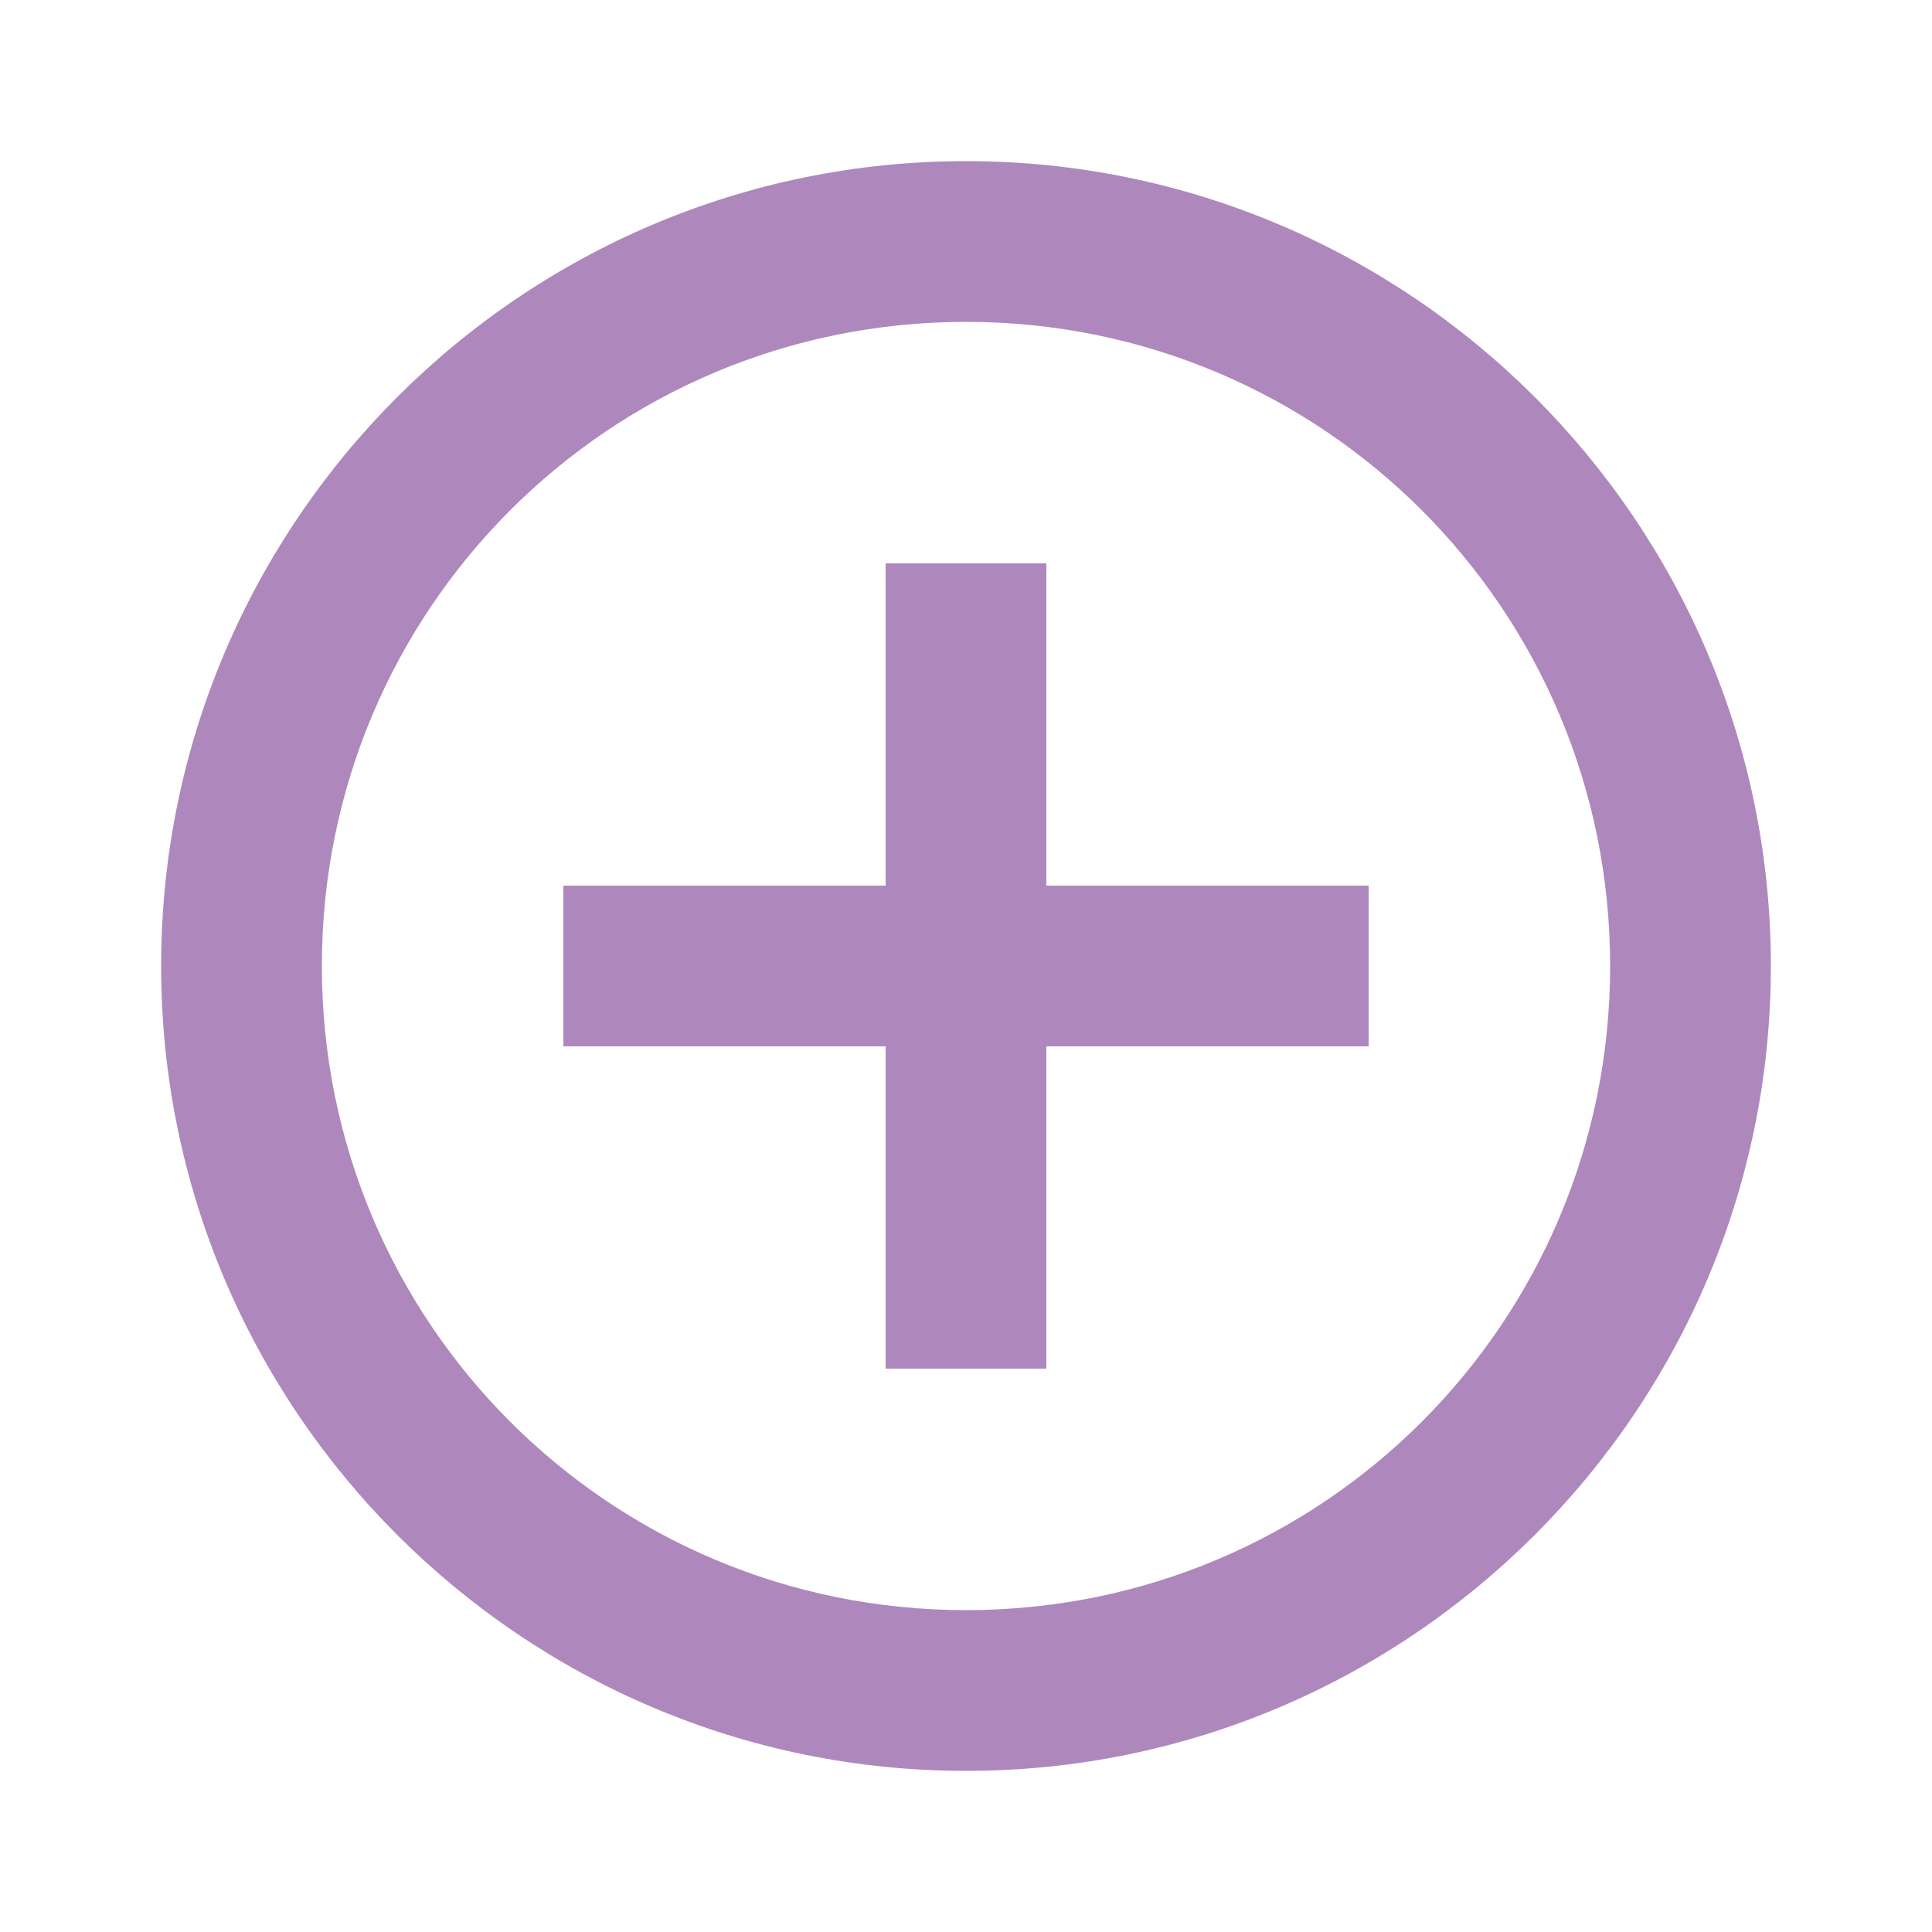 <?xml version="1.0" encoding="UTF-8"?>
<svg xmlns="http://www.w3.org/2000/svg" xmlns:xlink="http://www.w3.org/1999/xlink" viewBox="0 0 20 20" width="20px" height="20px">
<g id="surface22151925">
<path style=" stroke:none;fill-rule:nonzero;fill:rgb(68.235%,53.333%,74.118%);fill-opacity:1;" d="M 10 1.668 C 5.406 1.668 1.668 5.406 1.668 10 C 1.668 14.594 5.406 18.332 10 18.332 C 14.594 18.332 18.332 14.594 18.332 10 C 18.332 5.406 14.594 1.668 10 1.668 Z M 10 3.332 C 13.691 3.332 16.668 6.309 16.668 10 C 16.668 13.691 13.691 16.668 10 16.668 C 6.309 16.668 3.332 13.691 3.332 10 C 3.332 6.309 6.309 3.332 10 3.332 Z M 9.168 5.832 L 9.168 9.168 L 5.832 9.168 L 5.832 10.832 L 9.168 10.832 L 9.168 14.168 L 10.832 14.168 L 10.832 10.832 L 14.168 10.832 L 14.168 9.168 L 10.832 9.168 L 10.832 5.832 Z M 9.168 5.832 "/>
</g>
</svg>
